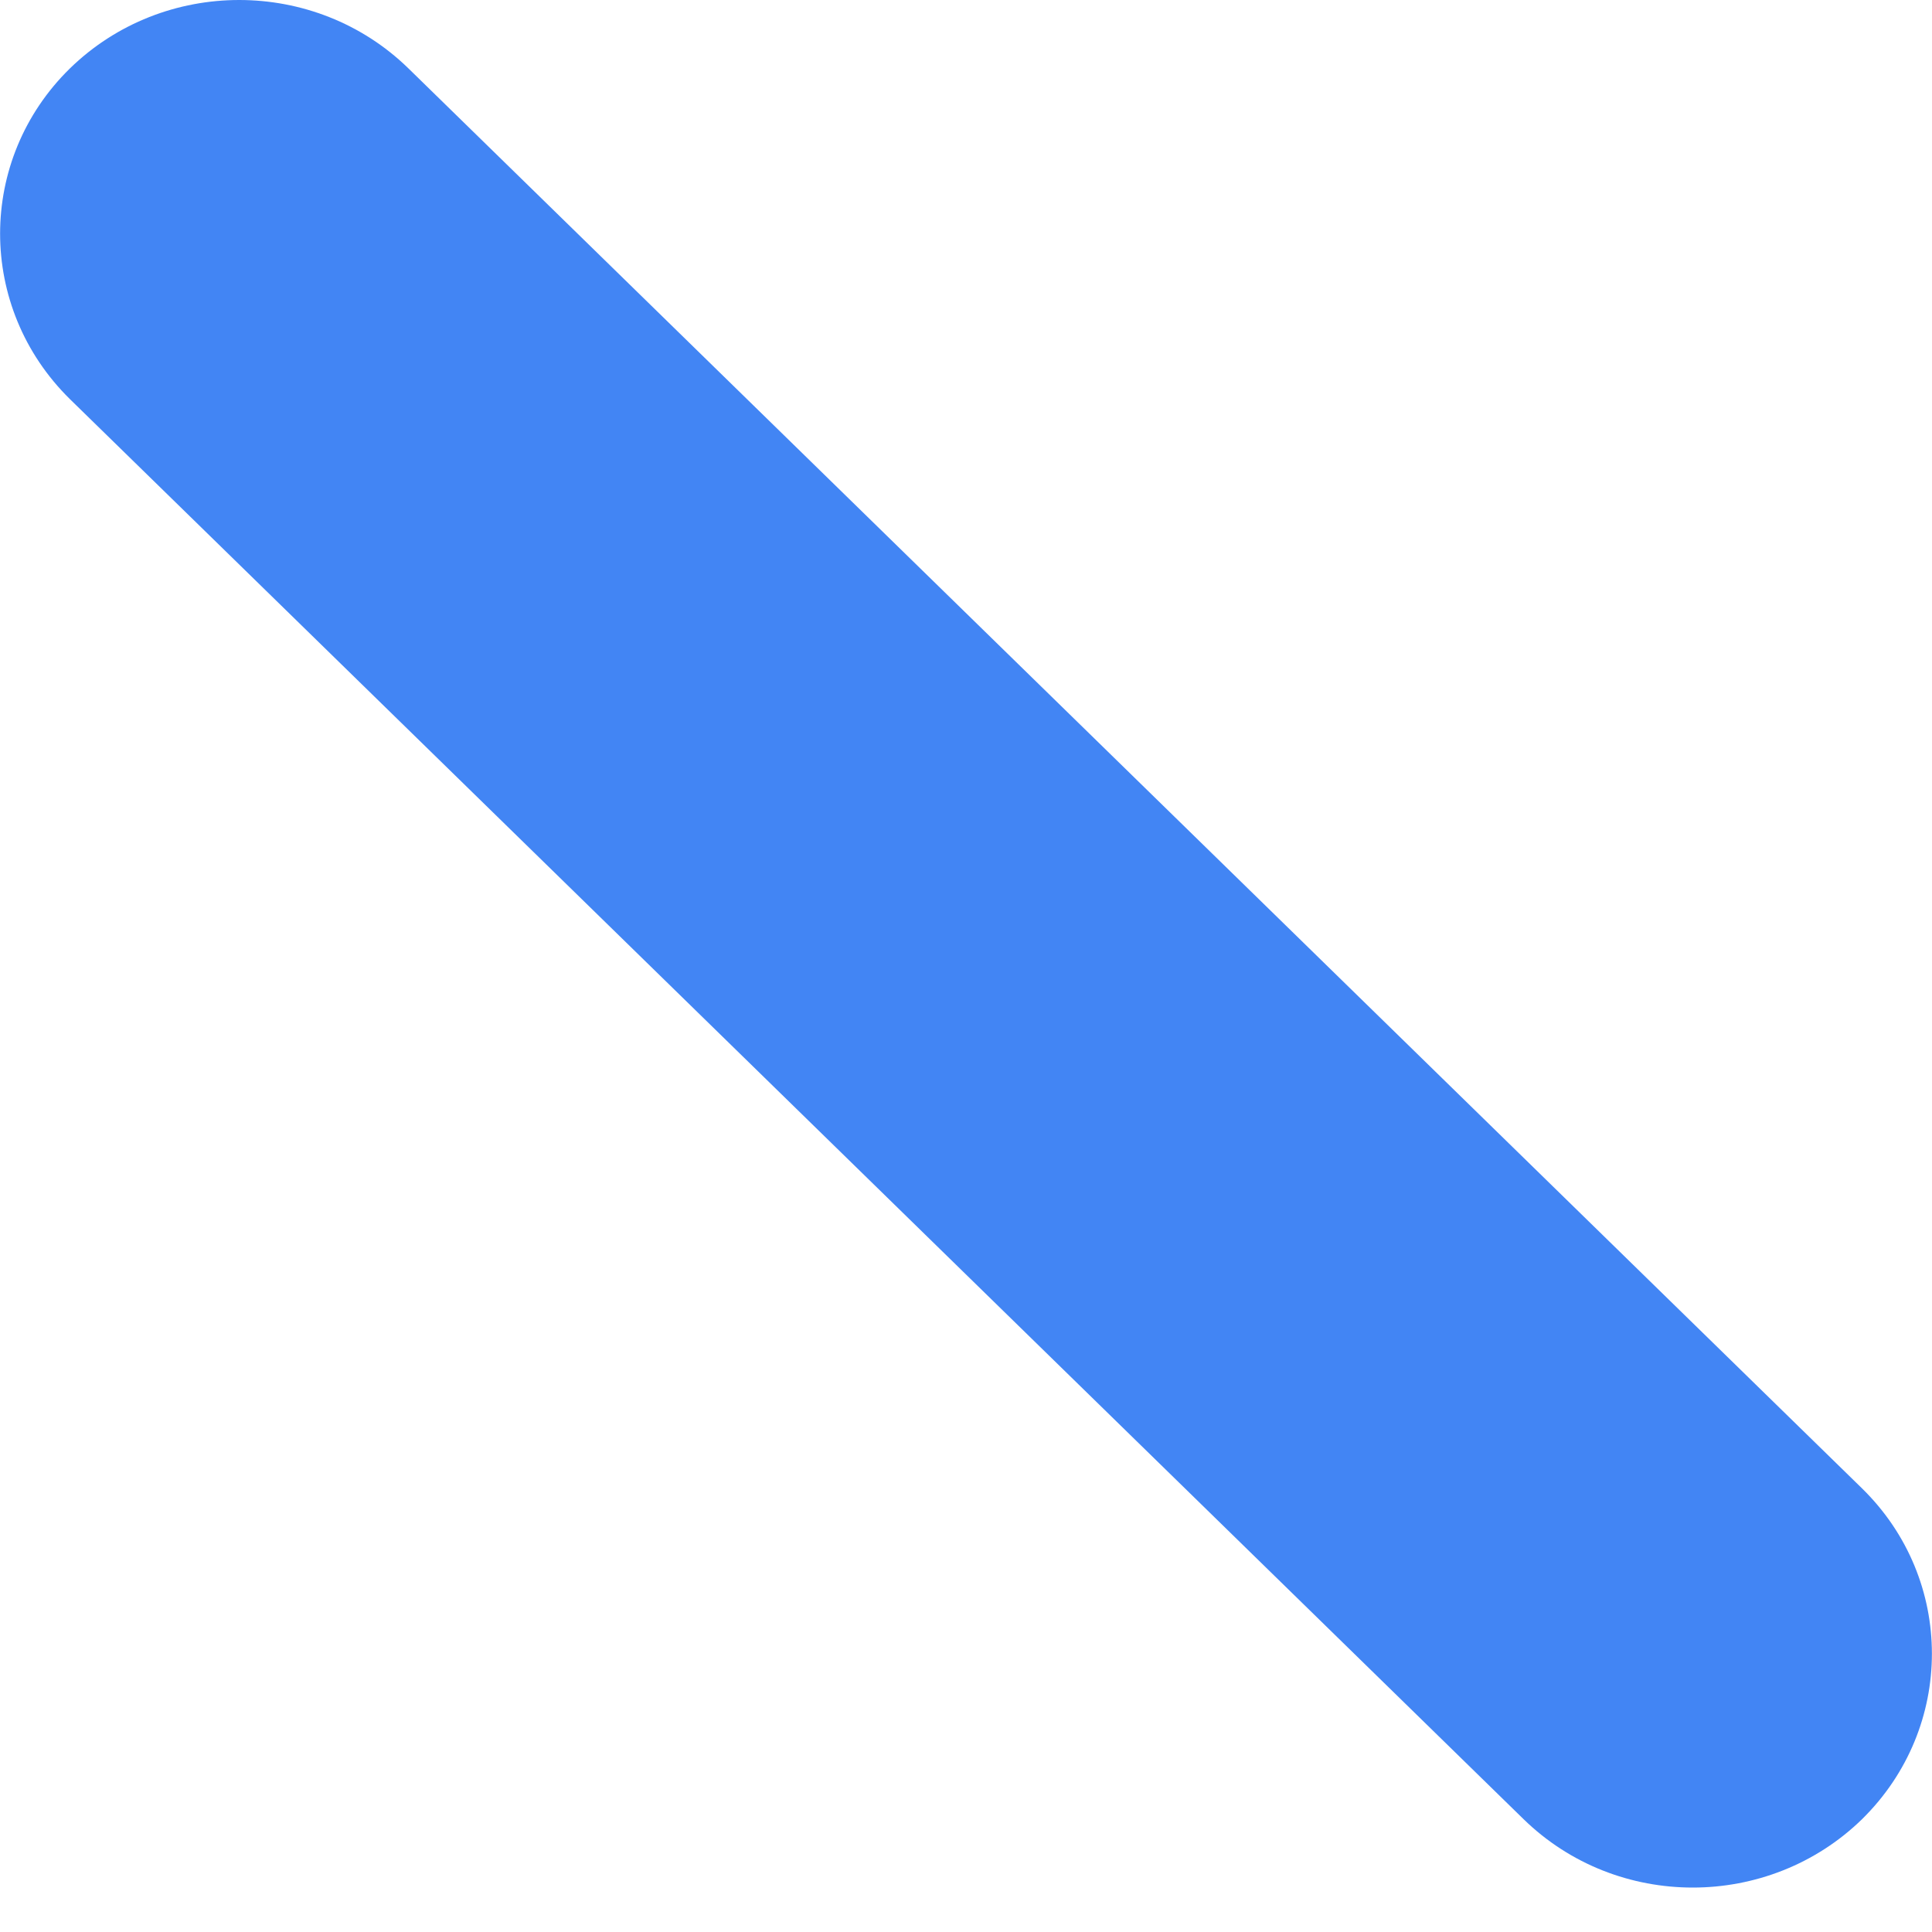 <svg width="5" height="5" viewBox="0 0 5 5" fill="none" xmlns="http://www.w3.org/2000/svg">
<path d="M4.381 4.885C4.222 4.885 4.064 4.826 3.943 4.708L0.181 1.033C-0.06 0.796 -0.06 0.413 0.181 0.177C0.423 -0.059 0.815 -0.059 1.057 0.177L4.819 3.852C5.06 4.088 5.06 4.471 4.819 4.708C4.698 4.826 4.539 4.885 4.381 4.885V4.885Z" fill="#4285F4"/>
</svg>
